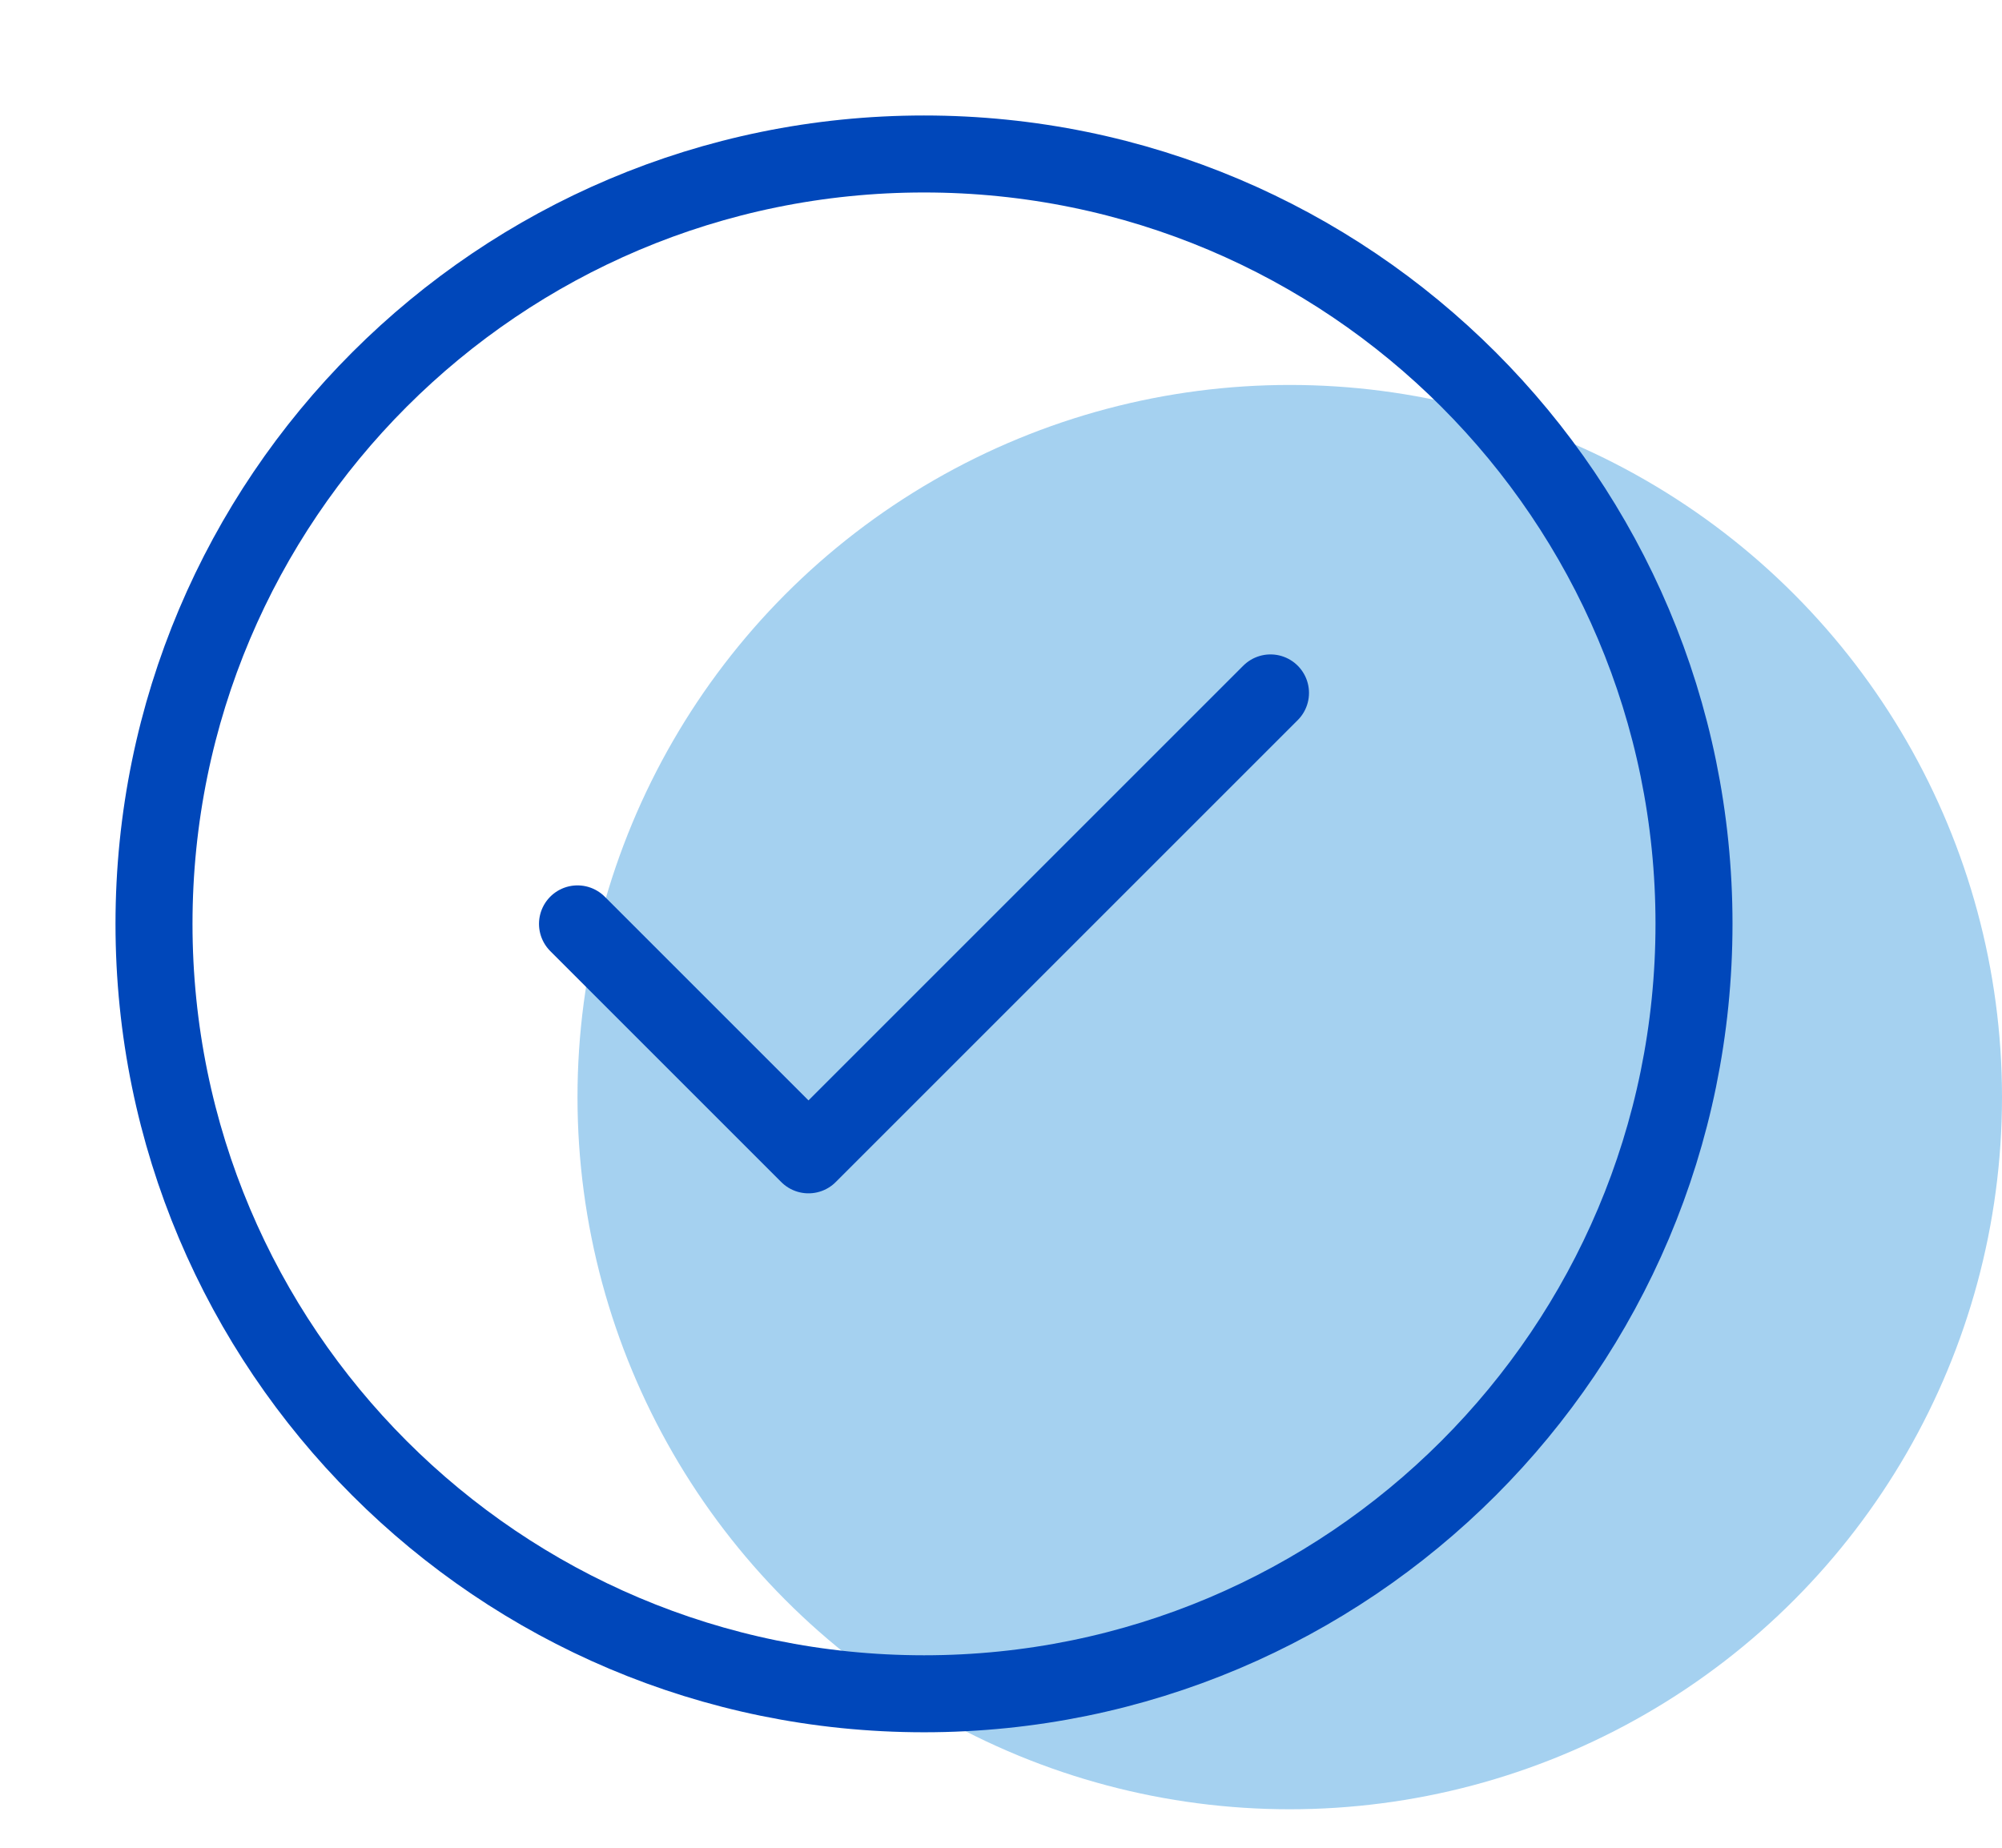 <svg xmlns="http://www.w3.org/2000/svg" fill="none" viewBox="0 0 52 48">
  <circle cx="33.5" cy="28.5" r="18.5" fill="#A5D1F0"/>
  <path stroke="#0047BA" stroke-linecap="round" stroke-linejoin="round" stroke-width="2" d="m15 24 6 6 12-12m11 6c0 11.046-8.954 20-20 20S4 35.046 4 24 12.954 4 24 4s20 8.954 20 20Z"/>
</svg>
